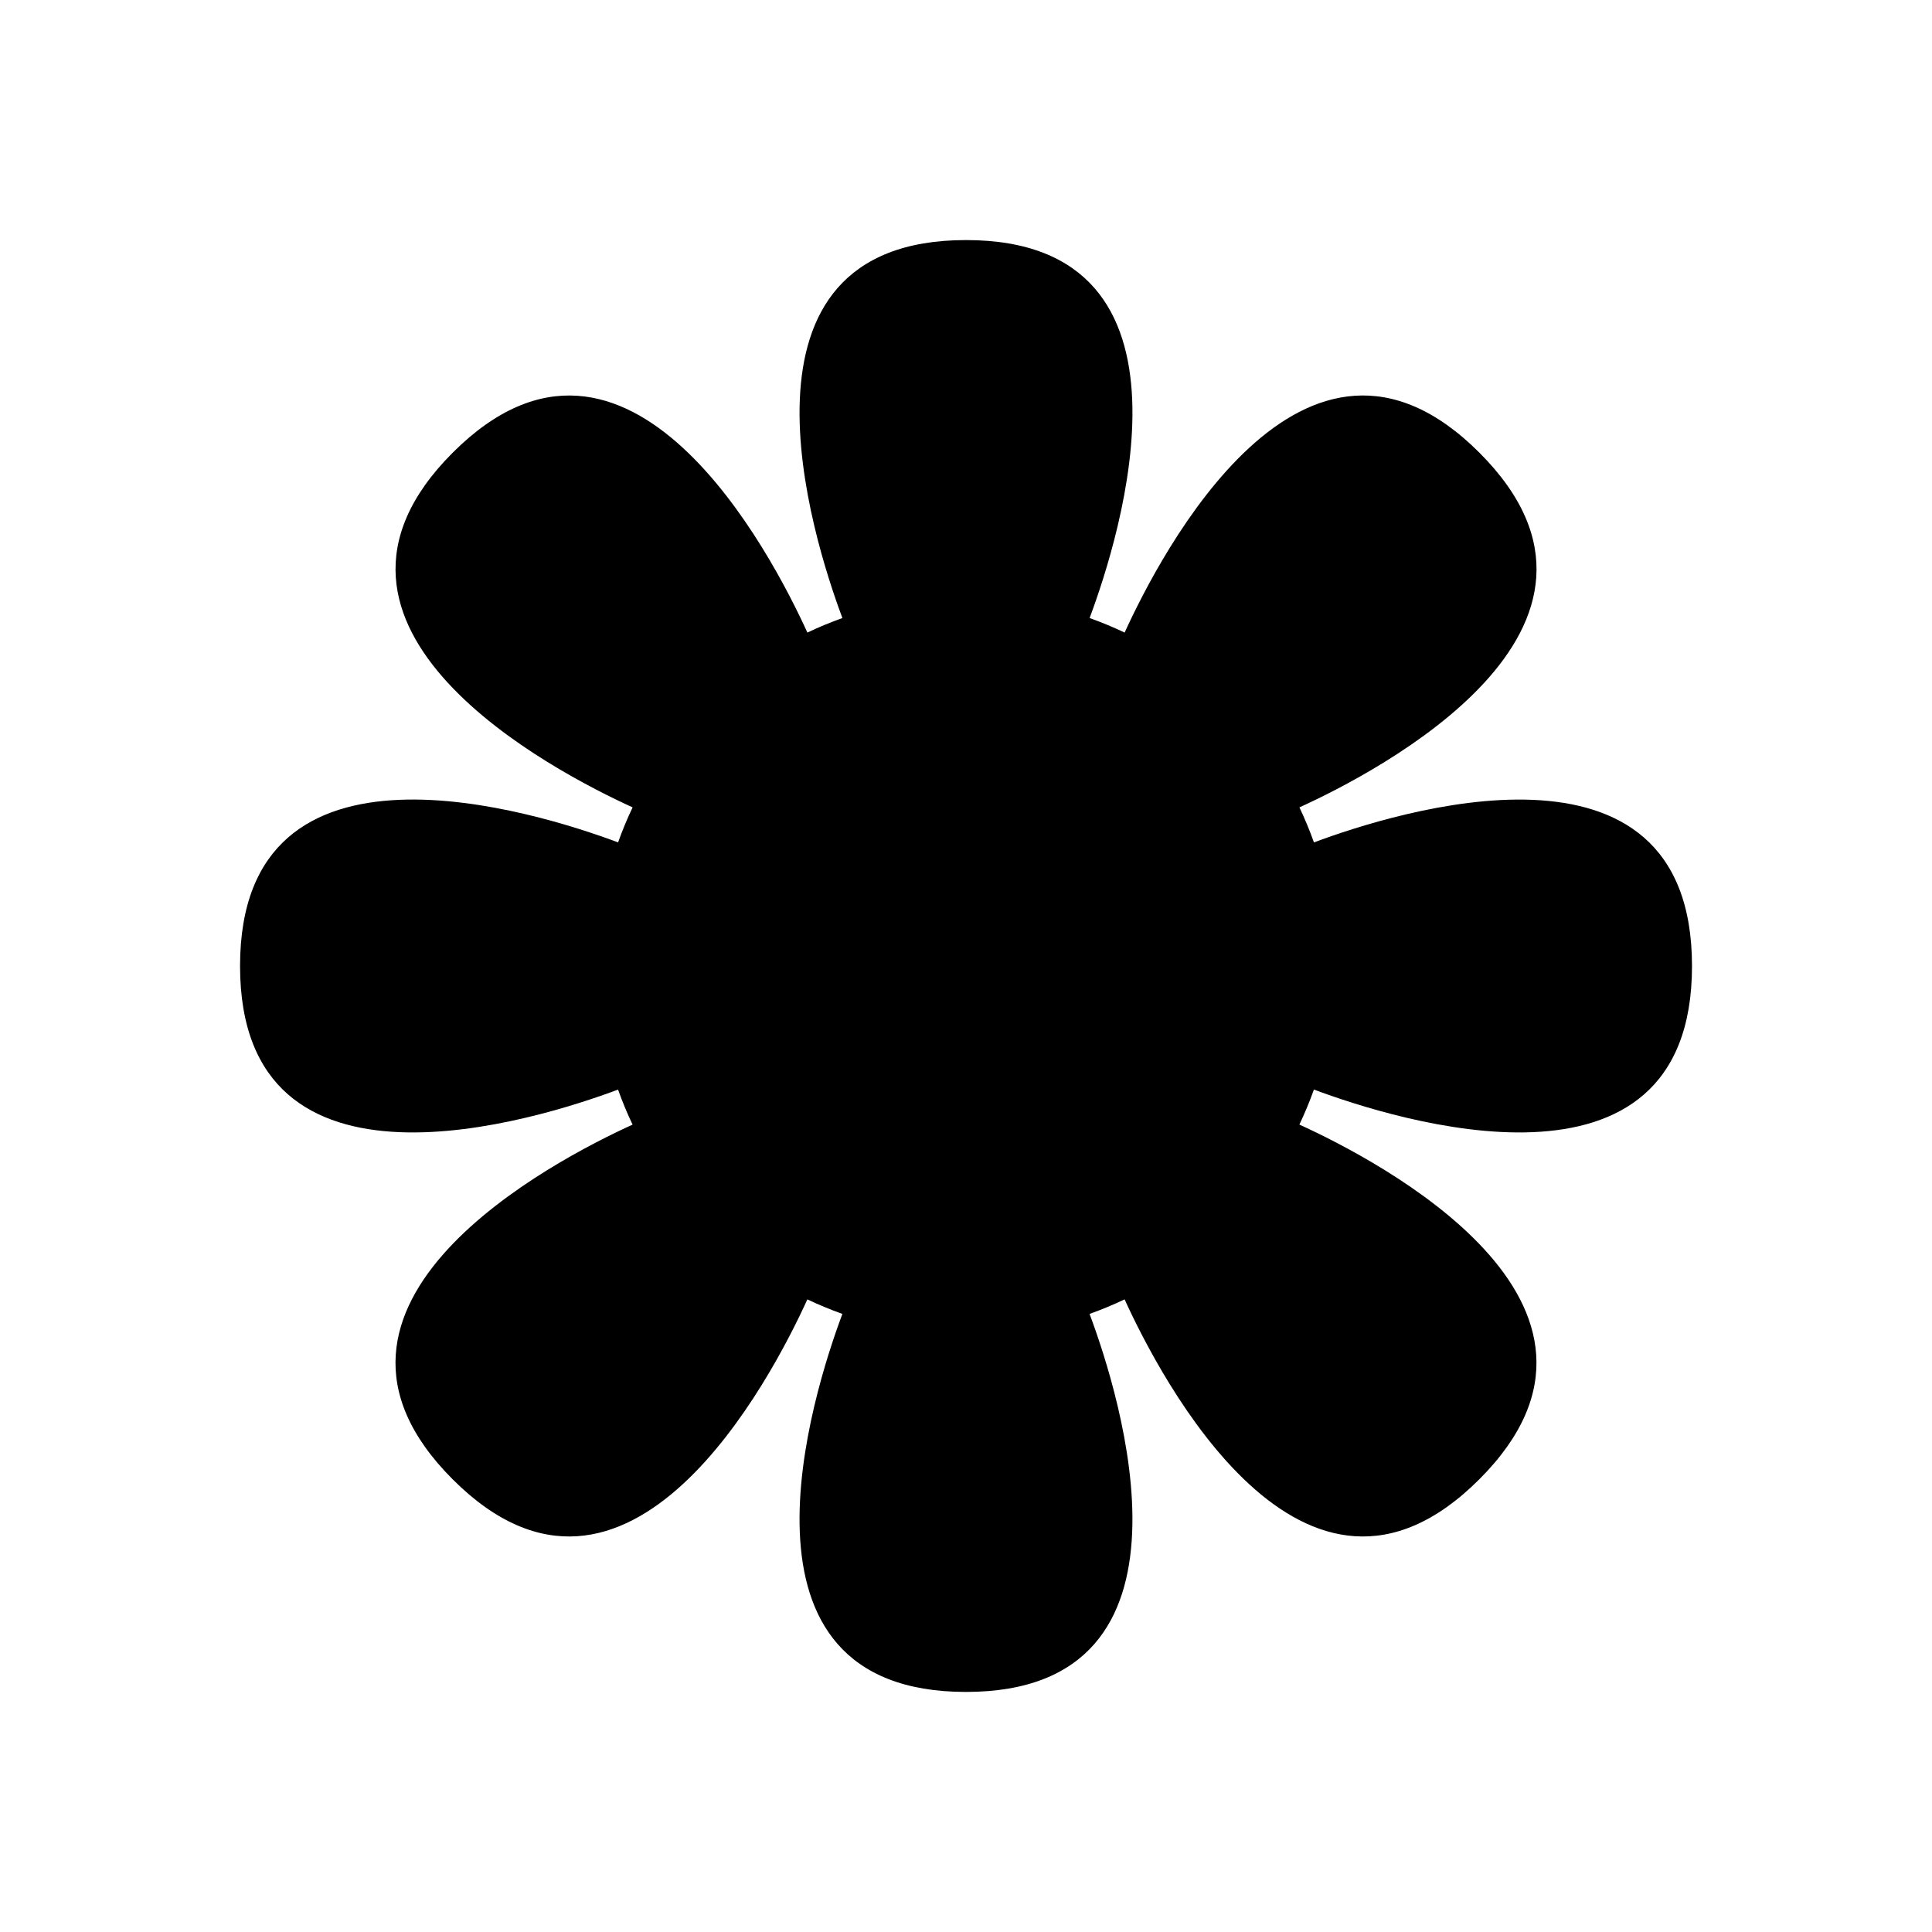 <svg xmlns="http://www.w3.org/2000/svg" xmlns:xlink="http://www.w3.org/1999/xlink" version="1.1" x="0px" y="0px" viewBox="0 0 100 100" enable-background="new 0 0 100 100" xml:space="preserve"><path d="M87.578,50c-0.003-12.861-15.446-7.939-19.568-6.397c-0.221-0.62-0.472-1.224-0.752-1.813  c4.006-1.824,18.409-9.265,9.313-18.362c-9.097-9.092-16.536,5.309-18.36,9.314c-0.589-0.281-1.193-0.531-1.813-0.752  C57.94,27.867,62.863,12.426,50,12.426c-12.862,0-7.941,15.441-6.397,19.564c-0.621,0.22-1.225,0.471-1.813,0.752  c-1.823-4.005-9.262-18.407-18.358-9.311c-9.096,9.096,5.307,16.535,9.312,18.358c-0.281,0.589-0.532,1.193-0.752,1.813  C27.867,42.059,12.425,37.138,12.425,50c0.001,12.862,15.442,7.94,19.565,6.397c0.221,0.62,0.471,1.225,0.752,1.813  c-4.005,1.823-18.408,9.263-9.312,18.359c9.097,9.095,16.536-5.309,18.359-9.313c0.589,0.28,1.193,0.531,1.813,0.752  c-1.543,4.123-6.465,19.566,6.398,19.566c12.862-0.002,7.939-15.444,6.396-19.566c0.62-0.221,1.225-0.472,1.813-0.753  c1.823,4.005,9.264,18.41,18.36,9.313c9.093-9.096-5.308-16.536-9.313-18.36c0.28-0.589,0.531-1.192,0.752-1.813  C72.133,57.94,87.578,62.863,87.578,50z"></path></svg>